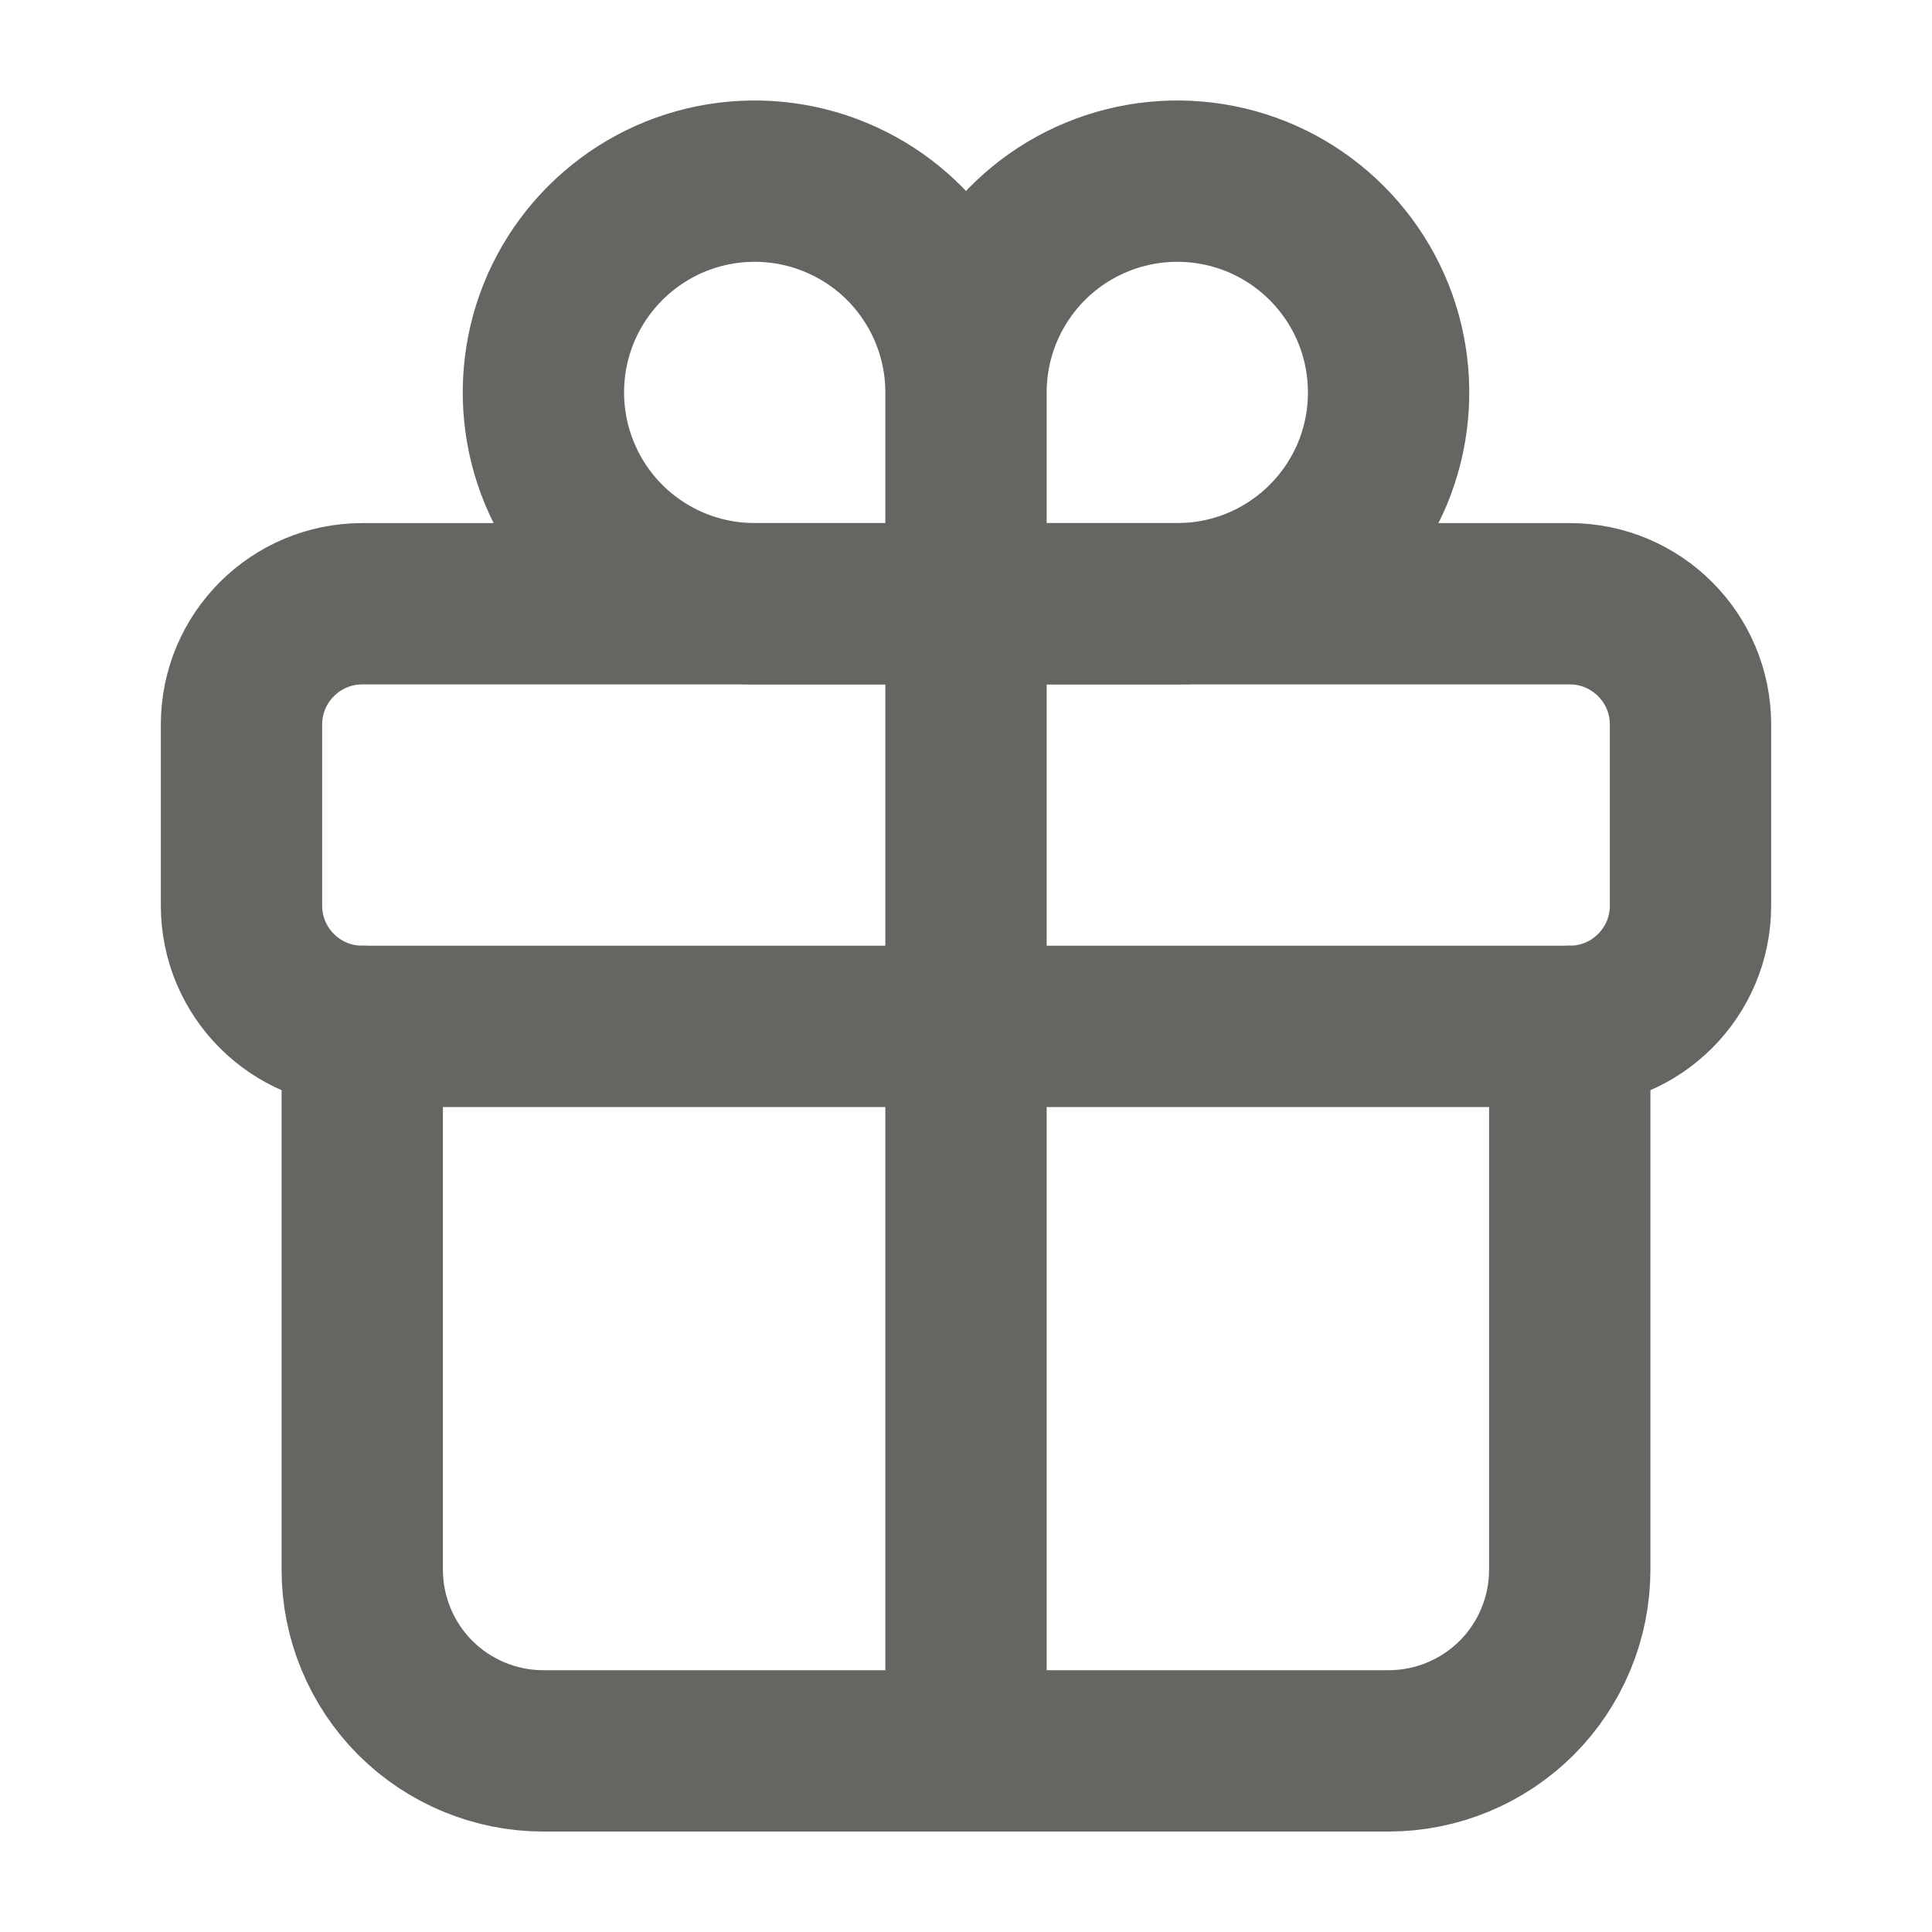 <svg width="20" height="20" viewBox="0 0 20 20" fill="none" xmlns="http://www.w3.org/2000/svg">
<path d="M10 4.062V6.25M10 4.062C10 3.63 10.128 3.207 10.369 2.847C10.609 2.487 10.951 2.207 11.35 2.042C11.75 1.876 12.19 1.833 12.614 1.917C13.039 2.001 13.428 2.21 13.734 2.516C14.04 2.822 14.249 3.211 14.333 3.636C14.417 4.06 14.374 4.5 14.209 4.9C14.043 5.299 13.762 5.641 13.403 5.881C13.043 6.122 12.62 6.25 12.188 6.25H10M10 4.062C10 3.63 9.872 3.207 9.631 2.847C9.391 2.487 9.049 2.207 8.65 2.042C8.25 1.876 7.81 1.833 7.386 1.917C6.961 2.001 6.572 2.21 6.266 2.516C5.96 2.822 5.751 3.211 5.667 3.636C5.583 4.06 5.626 4.5 5.792 4.9C5.957 5.299 6.237 5.641 6.597 5.881C6.957 6.122 7.38 6.25 7.812 6.25H10" stroke="#676562" stroke-width="1.67" stroke-miterlimit="10" stroke-linecap="round"/>
<path d="M16.25 6.25H3.75C3.06 6.25 2.5 6.81 2.5 7.5V9.375C2.5 10.065 3.06 10.625 3.75 10.625H16.25C16.94 10.625 17.5 10.065 17.5 9.375V7.5C17.5 6.81 16.94 6.25 16.25 6.25Z" stroke="#676562" stroke-width="1.67" stroke-linecap="round" stroke-linejoin="round"/>
<path d="M16.25 10.625V16.25C16.25 16.747 16.052 17.224 15.701 17.576C15.349 17.927 14.872 18.125 14.375 18.125H5.625C5.128 18.125 4.651 17.927 4.299 17.576C3.948 17.224 3.75 16.747 3.75 16.25V10.625M10 6.25V18.125" stroke="#676562" stroke-width="1.67" stroke-linecap="round" stroke-linejoin="round"/>
</svg>
